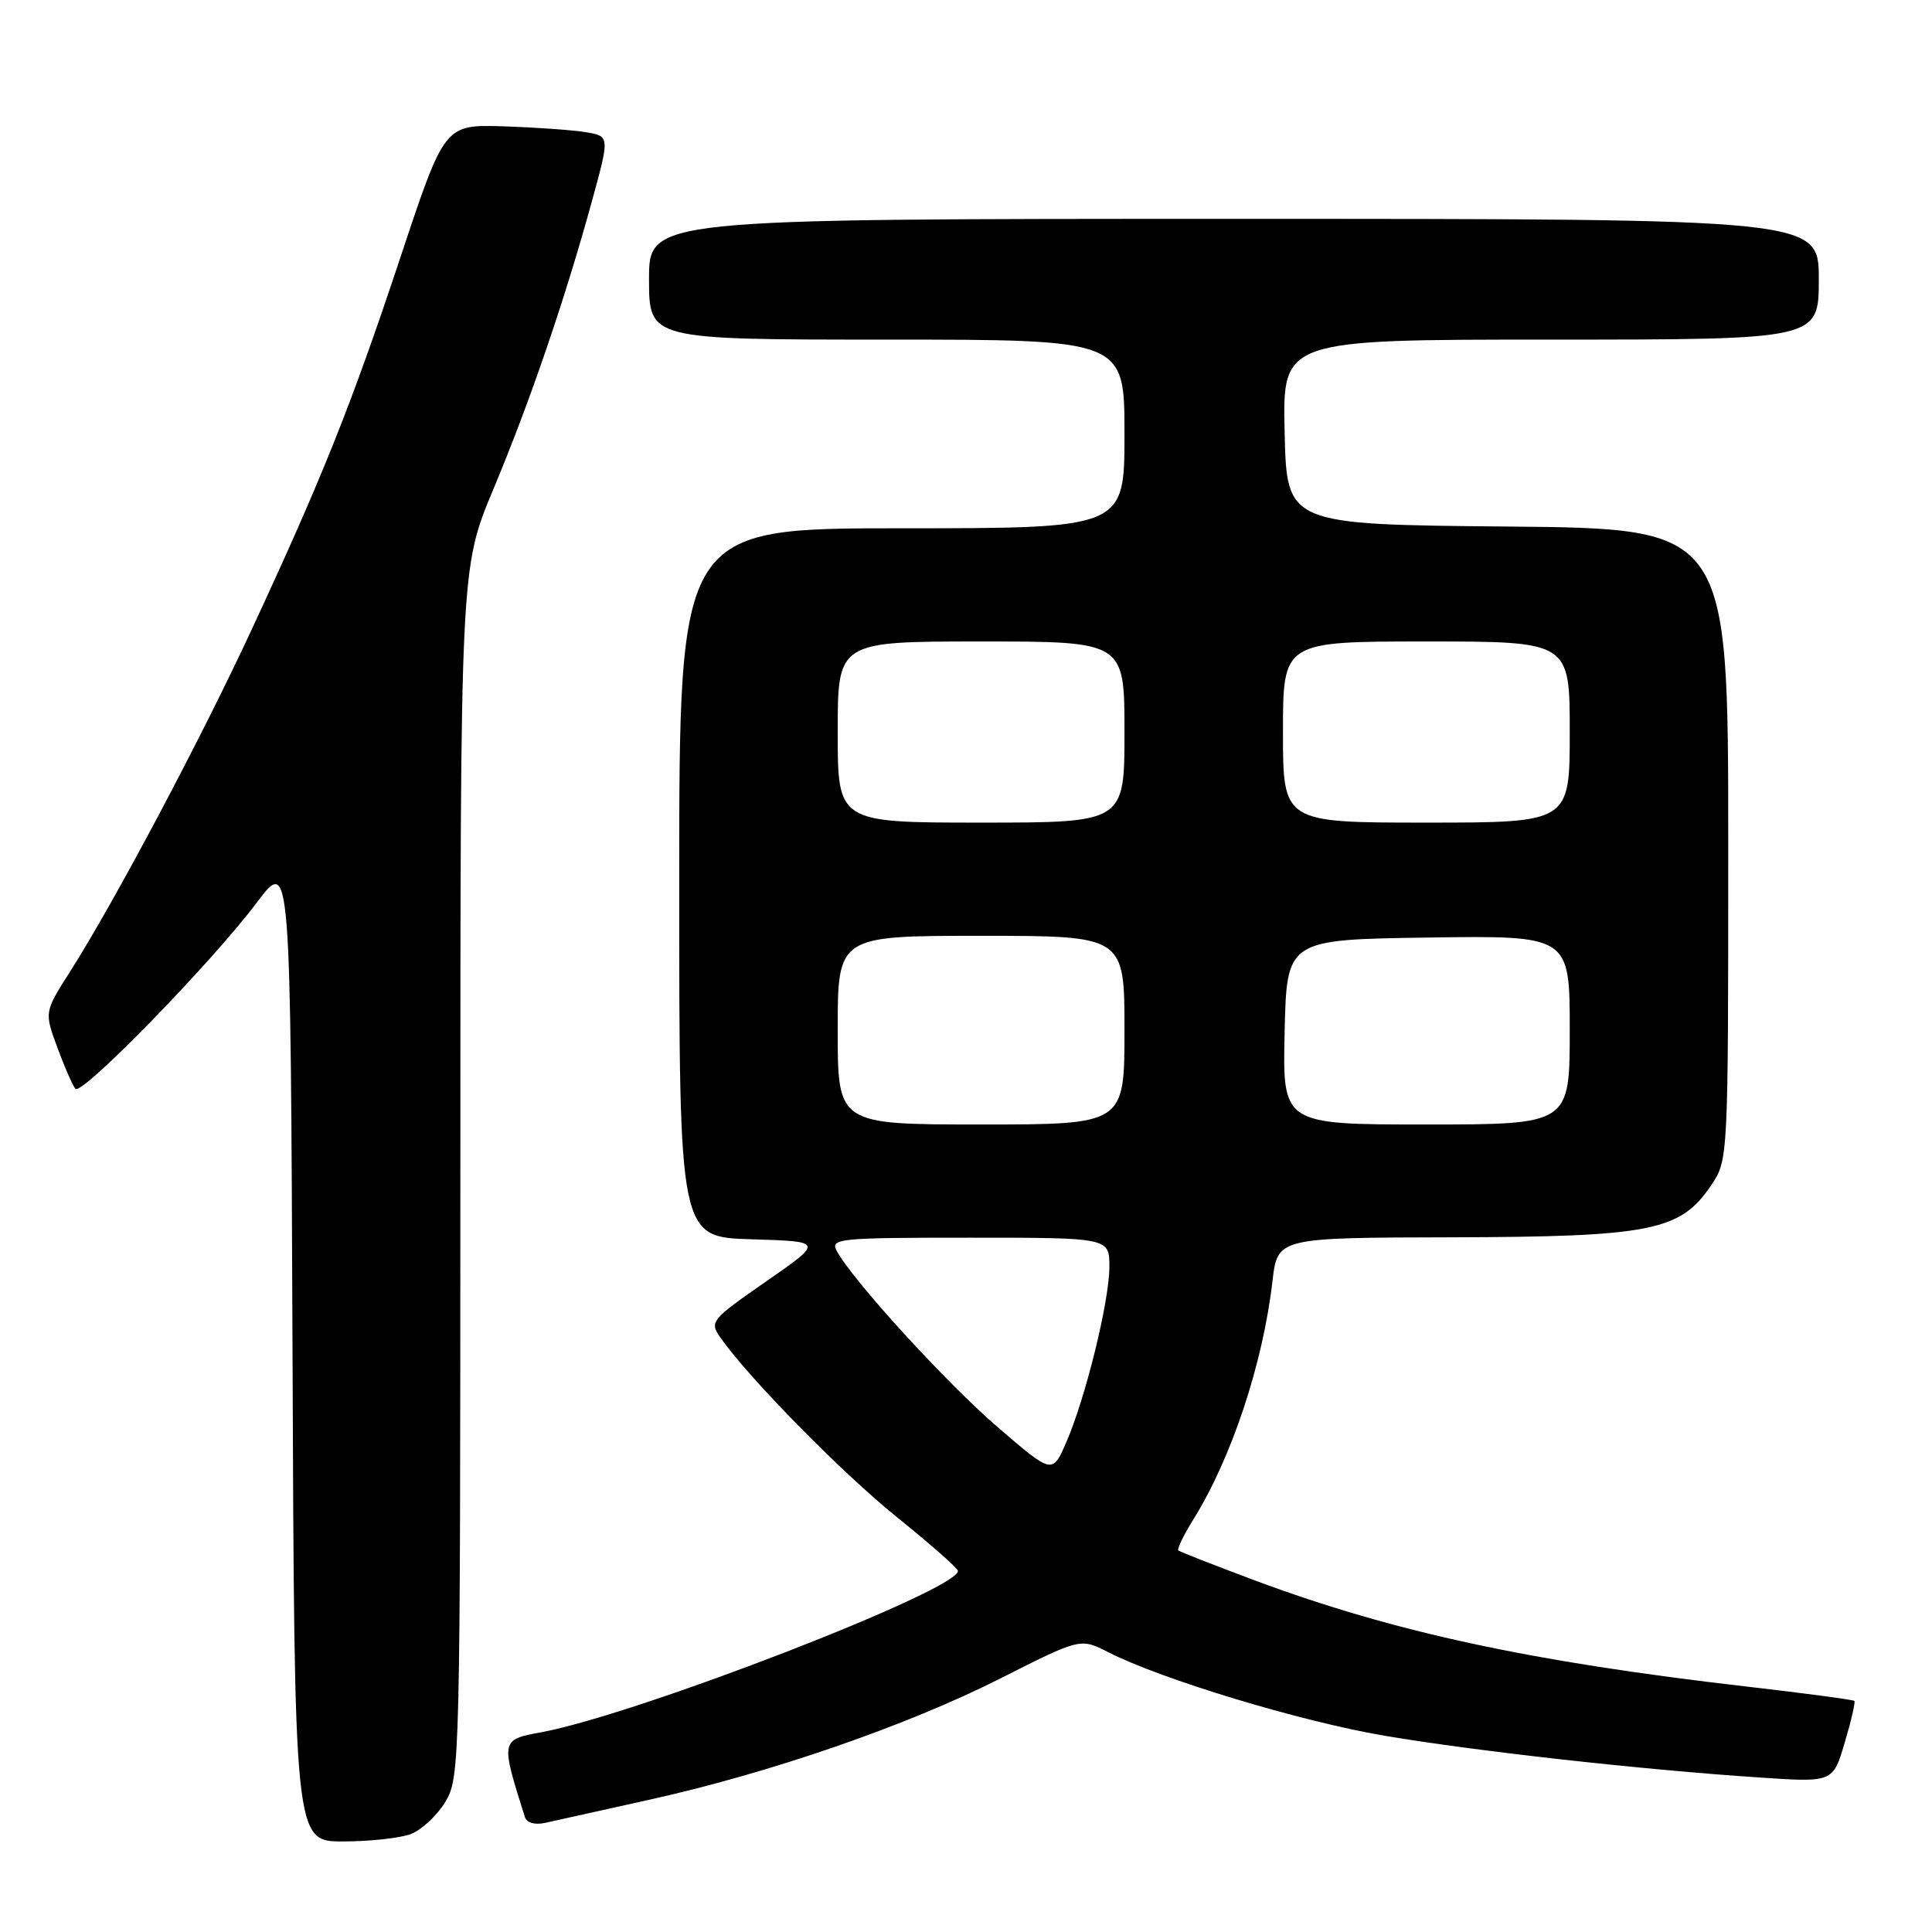 <?xml version="1.0" encoding="UTF-8" standalone="no"?>
<!DOCTYPE svg PUBLIC "-//W3C//DTD SVG 1.1//EN" "http://www.w3.org/Graphics/SVG/1.1/DTD/svg11.dtd" >
<svg xmlns="http://www.w3.org/2000/svg" xmlns:xlink="http://www.w3.org/1999/xlink" version="1.1" viewBox="0 0 256 256">
 <g >
 <path fill="currentColor"
d=" M 54.43 243.02 C 55.84 242.49 57.90 240.58 59.00 238.77 C 60.95 235.57 60.99 233.69 61.00 155.40 C 61.00 75.30 61.00 75.30 65.34 64.90 C 70.21 53.27 74.81 39.82 78.40 26.78 C 80.80 18.05 80.80 18.05 77.65 17.52 C 75.92 17.23 70.99 16.88 66.70 16.74 C 58.91 16.50 58.91 16.50 53.09 34.00 C 46.55 53.68 42.72 63.26 33.31 83.50 C 26.54 98.08 15.07 119.67 9.25 128.80 C 5.87 134.10 5.87 134.10 7.60 138.80 C 8.55 141.39 9.63 143.85 9.99 144.27 C 10.81 145.24 28.04 127.56 34.04 119.58 C 38.50 113.66 38.50 113.66 38.76 178.83 C 39.01 244.00 39.01 244.00 45.44 244.00 C 48.98 244.00 53.02 243.56 54.43 243.02 Z  M 85.83 238.52 C 101.89 234.98 120.12 228.69 132.52 222.42 C 143.16 217.04 143.16 217.04 146.86 218.93 C 153.89 222.52 172.30 228.09 183.38 229.98 C 195.31 232.01 217.46 234.49 233.18 235.53 C 242.87 236.18 242.87 236.18 244.43 230.92 C 245.29 228.03 245.87 225.53 245.71 225.38 C 245.56 225.22 239.15 224.37 231.46 223.48 C 202.76 220.17 184.67 216.26 166.32 209.43 C 160.92 207.41 156.34 205.62 156.14 205.44 C 155.94 205.25 156.84 203.40 158.14 201.31 C 163.19 193.19 167.35 180.67 168.61 169.75 C 169.28 164.00 169.28 164.00 192.39 163.95 C 218.74 163.88 222.67 163.10 226.72 157.08 C 229.00 153.70 229.00 153.70 229.00 111.87 C 229.00 70.03 229.00 70.03 199.75 69.77 C 170.50 69.50 170.50 69.50 170.22 57.25 C 169.94 45.00 169.94 45.00 205.47 45.00 C 241.00 45.00 241.00 45.00 241.00 37.00 C 241.00 29.00 241.00 29.00 163.50 29.00 C 86.00 29.00 86.00 29.00 86.00 37.00 C 86.00 45.00 86.00 45.00 117.50 45.00 C 149.00 45.00 149.00 45.00 149.00 57.50 C 149.00 70.00 149.00 70.00 119.50 70.00 C 90.00 70.00 90.00 70.00 90.00 116.96 C 90.00 163.93 90.00 163.93 99.57 164.21 C 109.14 164.50 109.14 164.50 101.54 169.78 C 94.24 174.85 93.99 175.15 95.43 177.20 C 99.20 182.58 111.49 195.10 118.81 201.00 C 123.24 204.57 126.90 207.79 126.93 208.14 C 127.19 210.61 84.49 227.16 71.74 229.53 C 66.32 230.53 66.32 230.53 69.55 240.77 C 69.79 241.53 70.88 241.84 72.23 241.54 C 73.48 241.26 79.60 239.90 85.83 238.52 Z  M 132.18 189.09 C 125.37 183.22 112.97 169.65 110.87 165.75 C 109.99 164.11 111.12 164.00 128.46 164.00 C 147.00 164.00 147.00 164.00 147.00 167.84 C 147.00 172.40 143.84 185.25 141.27 191.15 C 139.44 195.34 139.44 195.34 132.18 189.09 Z  M 111.00 136.50 C 111.00 124.00 111.00 124.00 130.00 124.00 C 149.00 124.00 149.00 124.00 149.00 136.50 C 149.00 149.00 149.00 149.00 130.00 149.00 C 111.00 149.00 111.00 149.00 111.00 136.50 Z  M 170.22 136.75 C 170.50 124.50 170.50 124.50 189.25 124.23 C 208.00 123.96 208.00 123.96 208.00 136.48 C 208.00 149.00 208.00 149.00 188.97 149.00 C 169.94 149.00 169.94 149.00 170.22 136.75 Z  M 111.00 97.00 C 111.00 85.00 111.00 85.00 130.00 85.00 C 149.00 85.00 149.00 85.00 149.00 97.00 C 149.00 109.00 149.00 109.00 130.00 109.00 C 111.00 109.00 111.00 109.00 111.00 97.00 Z  M 170.00 97.00 C 170.00 85.00 170.00 85.00 189.00 85.00 C 208.00 85.00 208.00 85.00 208.00 97.00 C 208.00 109.00 208.00 109.00 189.00 109.00 C 170.00 109.00 170.00 109.00 170.00 97.00 Z "/>
</g>
</svg>